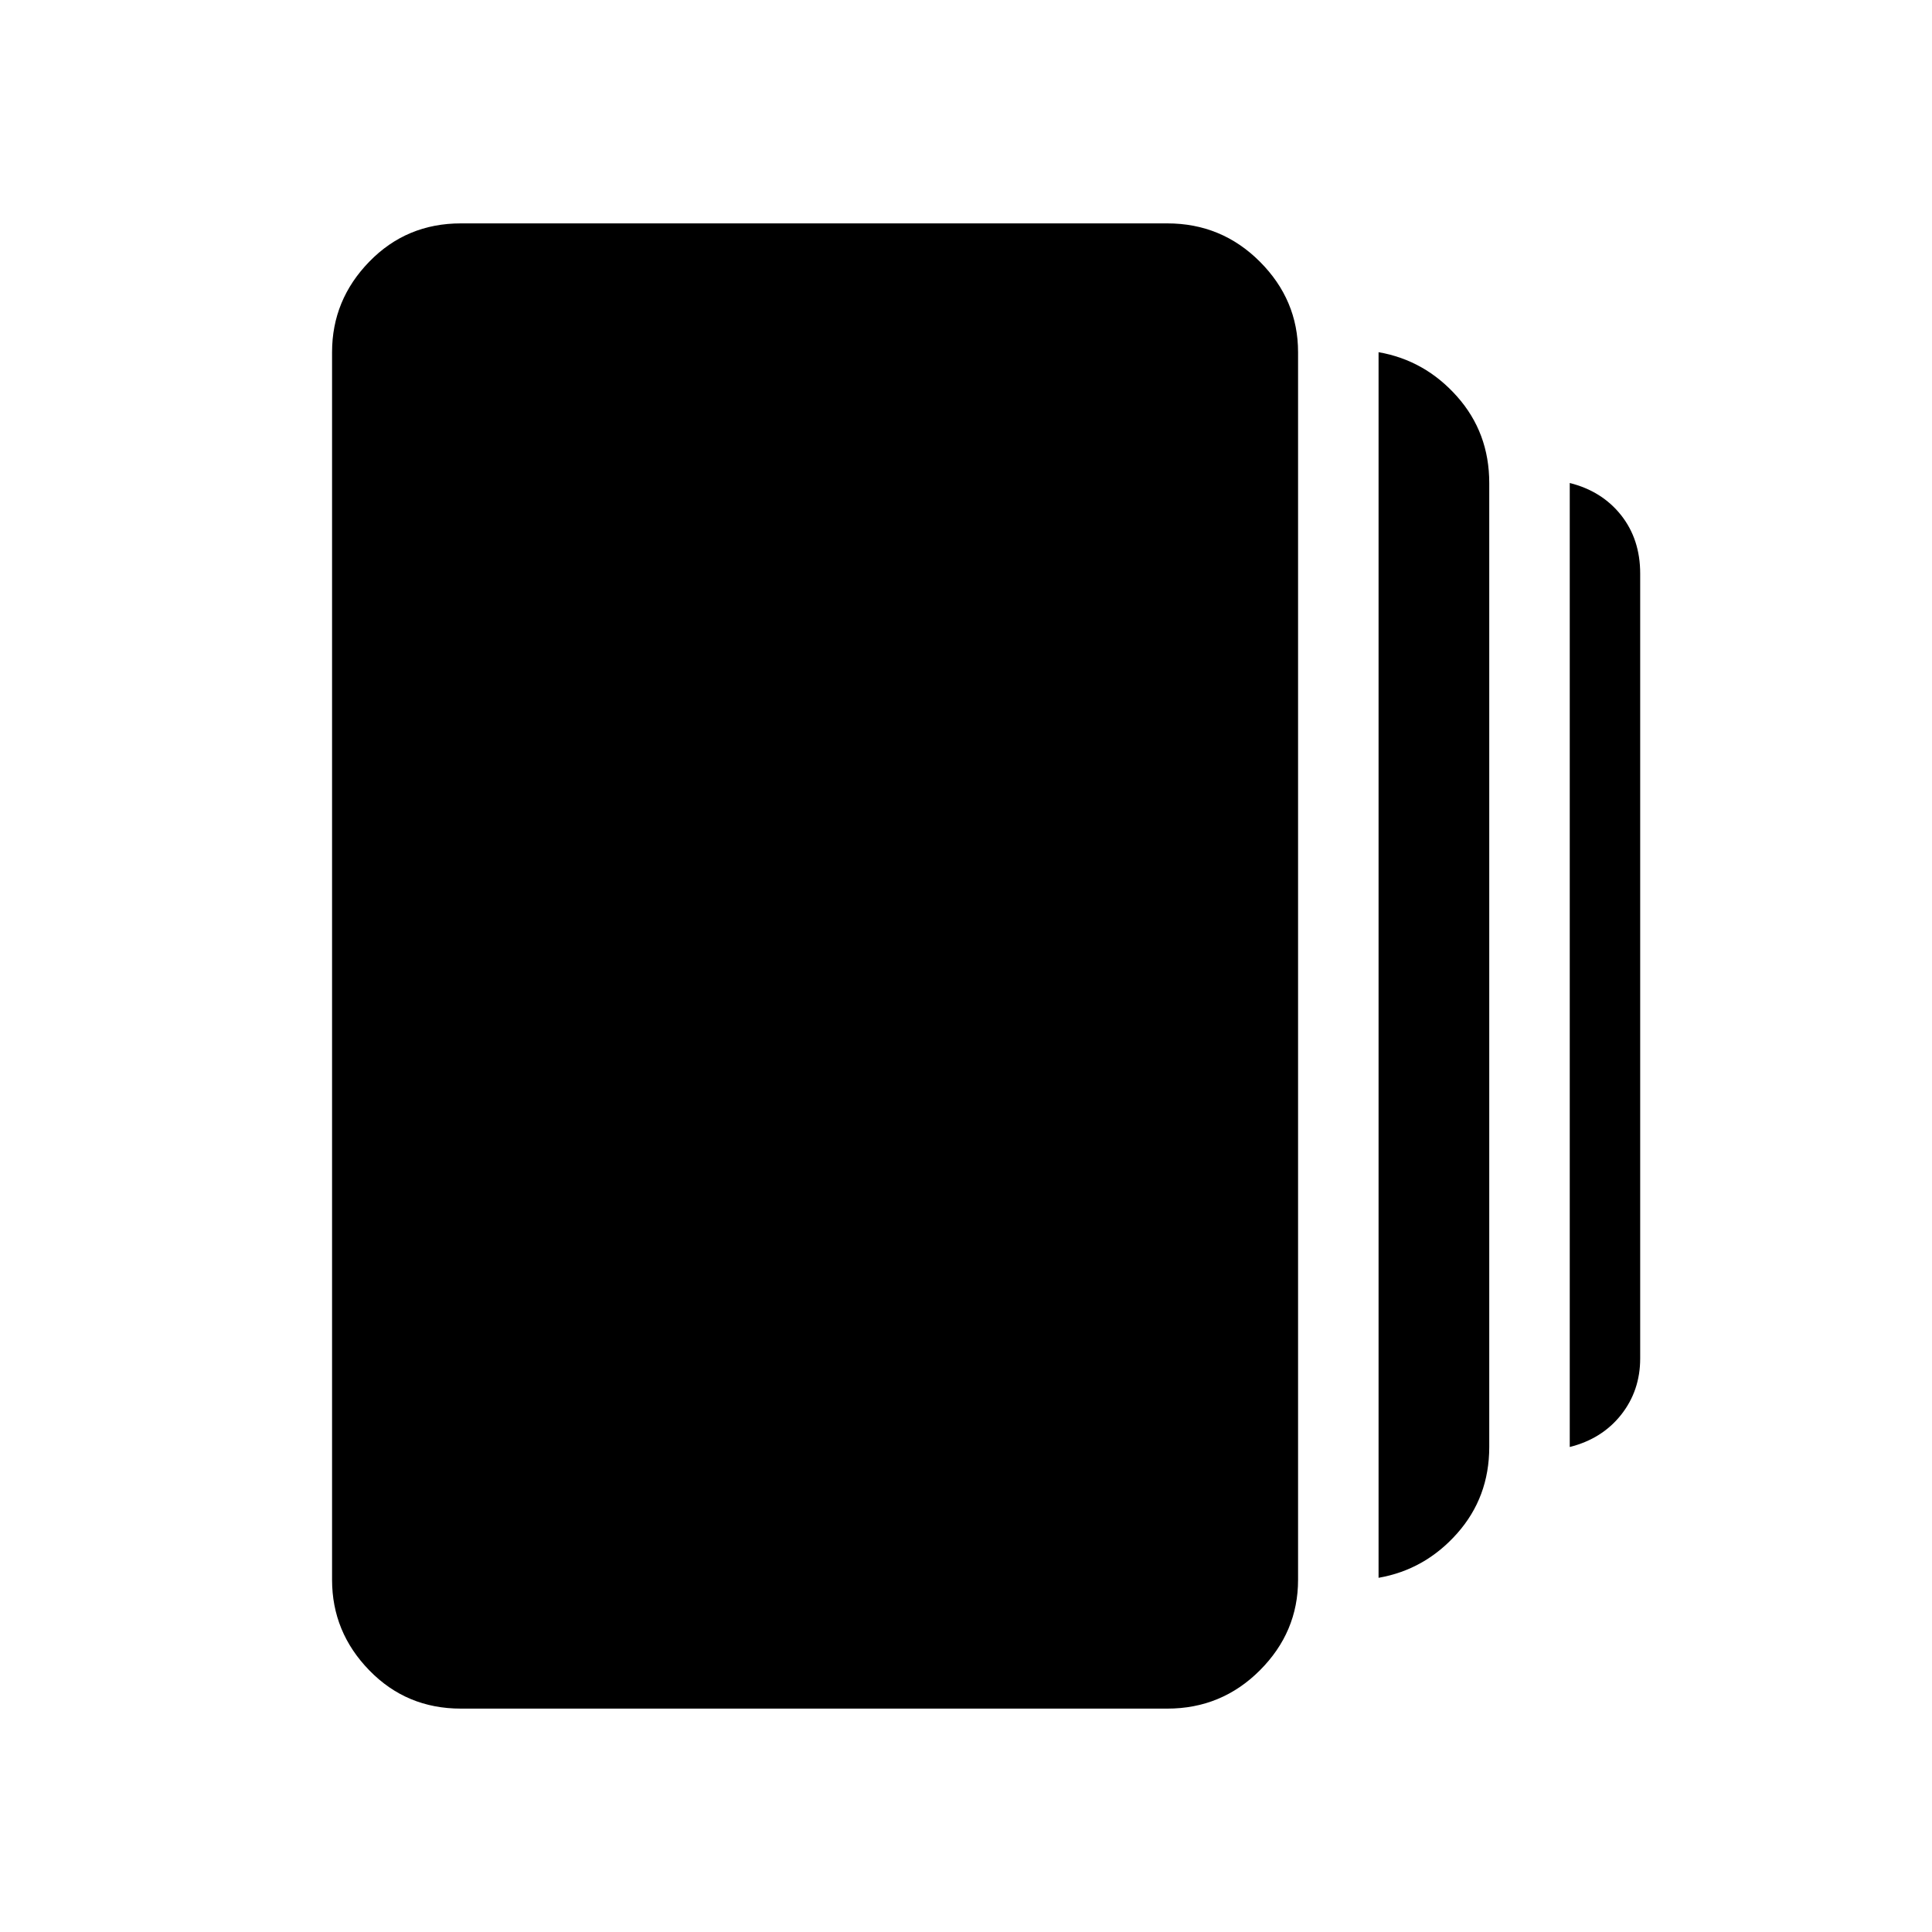 <svg xmlns="http://www.w3.org/2000/svg" height="24" width="24"><path d="M17.125 19.6V4.375q.575.1.975.55.4.45.4 1.075v11.975q0 .625-.4 1.075-.4.45-.975.55Zm-11.4 1.625q-.675 0-1.137-.475-.463-.475-.463-1.125V4.375q0-.65.463-1.125.462-.475 1.137-.475H14.5q.675 0 1.15.475.475.475.475 1.125v15.25q0 .65-.475 1.125t-1.15.475Zm13.775-3.25V6q.4.1.638.4.237.3.237.725v9.75q0 .4-.237.7-.238.3-.638.4Z"/></svg>